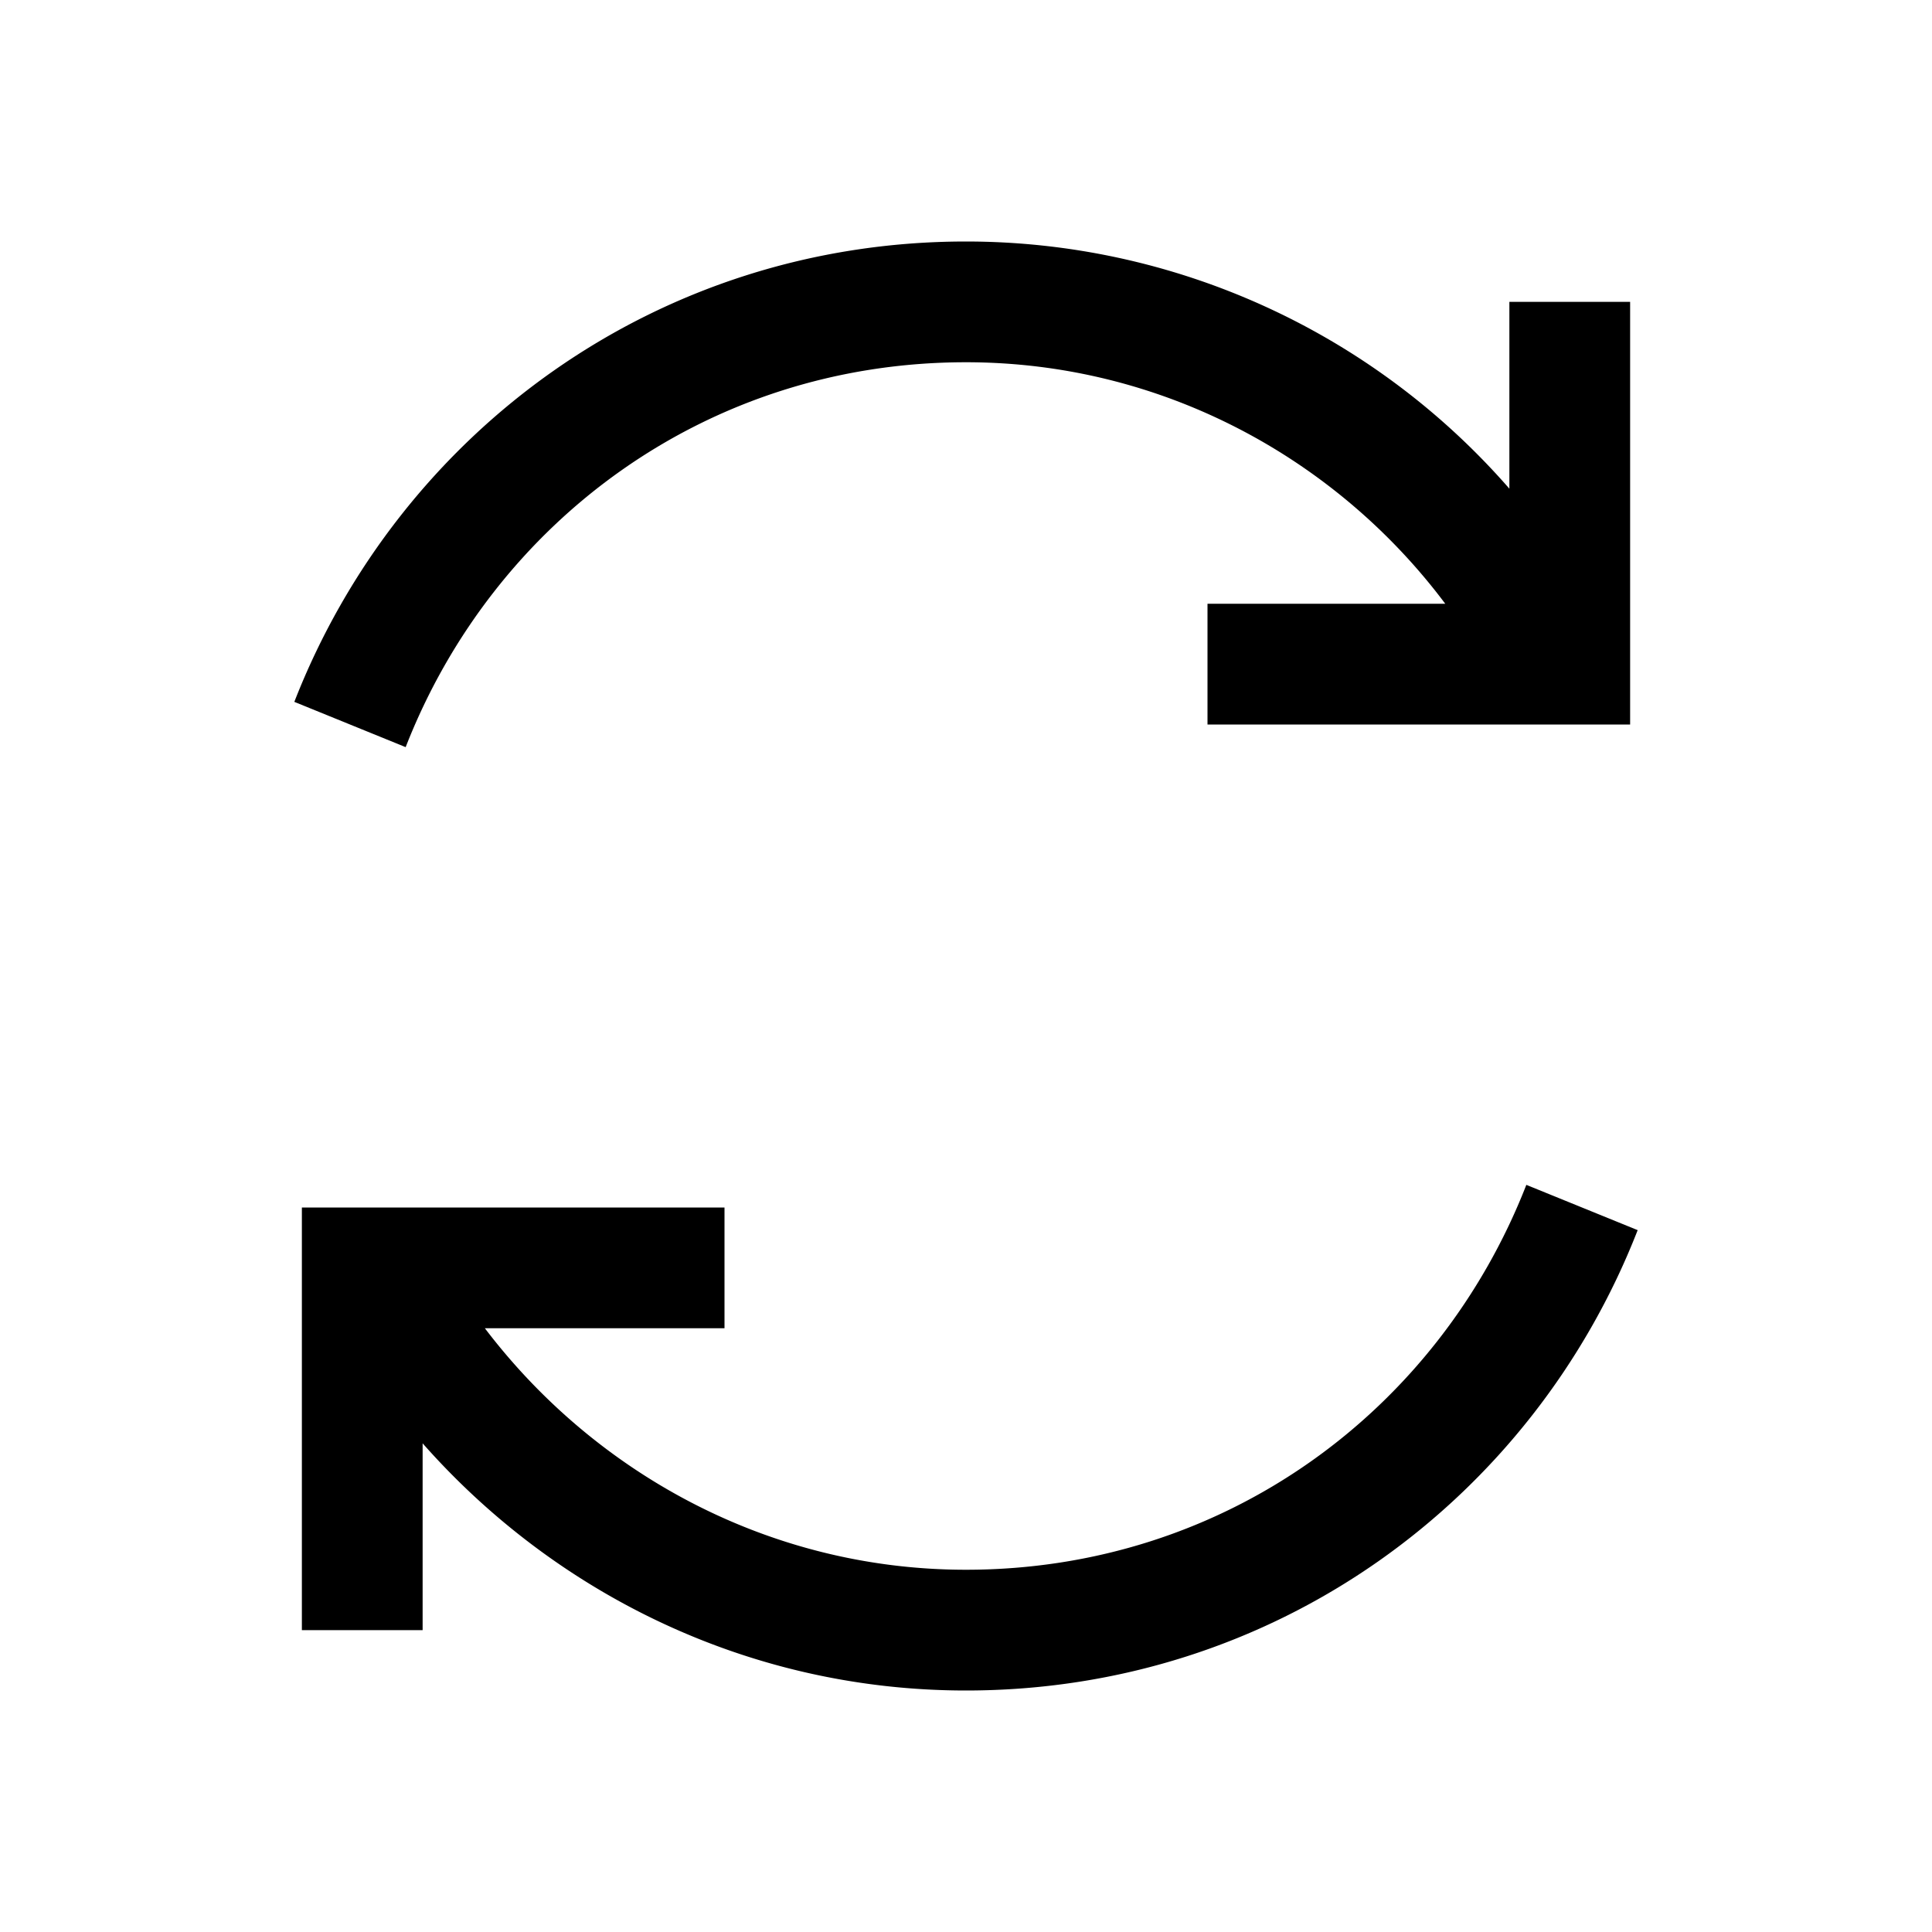 <svg xmlns="http://www.w3.org/2000/svg" viewBox="0 0 32 32"><path d="M16 4c-5.113 0-9.383 3.16-11.125 7.625l1.844.75C8.176 8.641 11.71 6 16 6c3.242 0 6.133 1.59 7.938 4H20v2h7V5h-2v3.094A11.94 11.94 0 0 0 16 4zm9.281 15.625C23.824 23.359 20.29 26 16 26c-3.277 0-6.156-1.613-7.969-4H12v-2H5v7h2v-3.094C9.187 26.386 12.395 28 16 28c5.113 0 9.383-3.16 11.125-7.625z"/></svg>